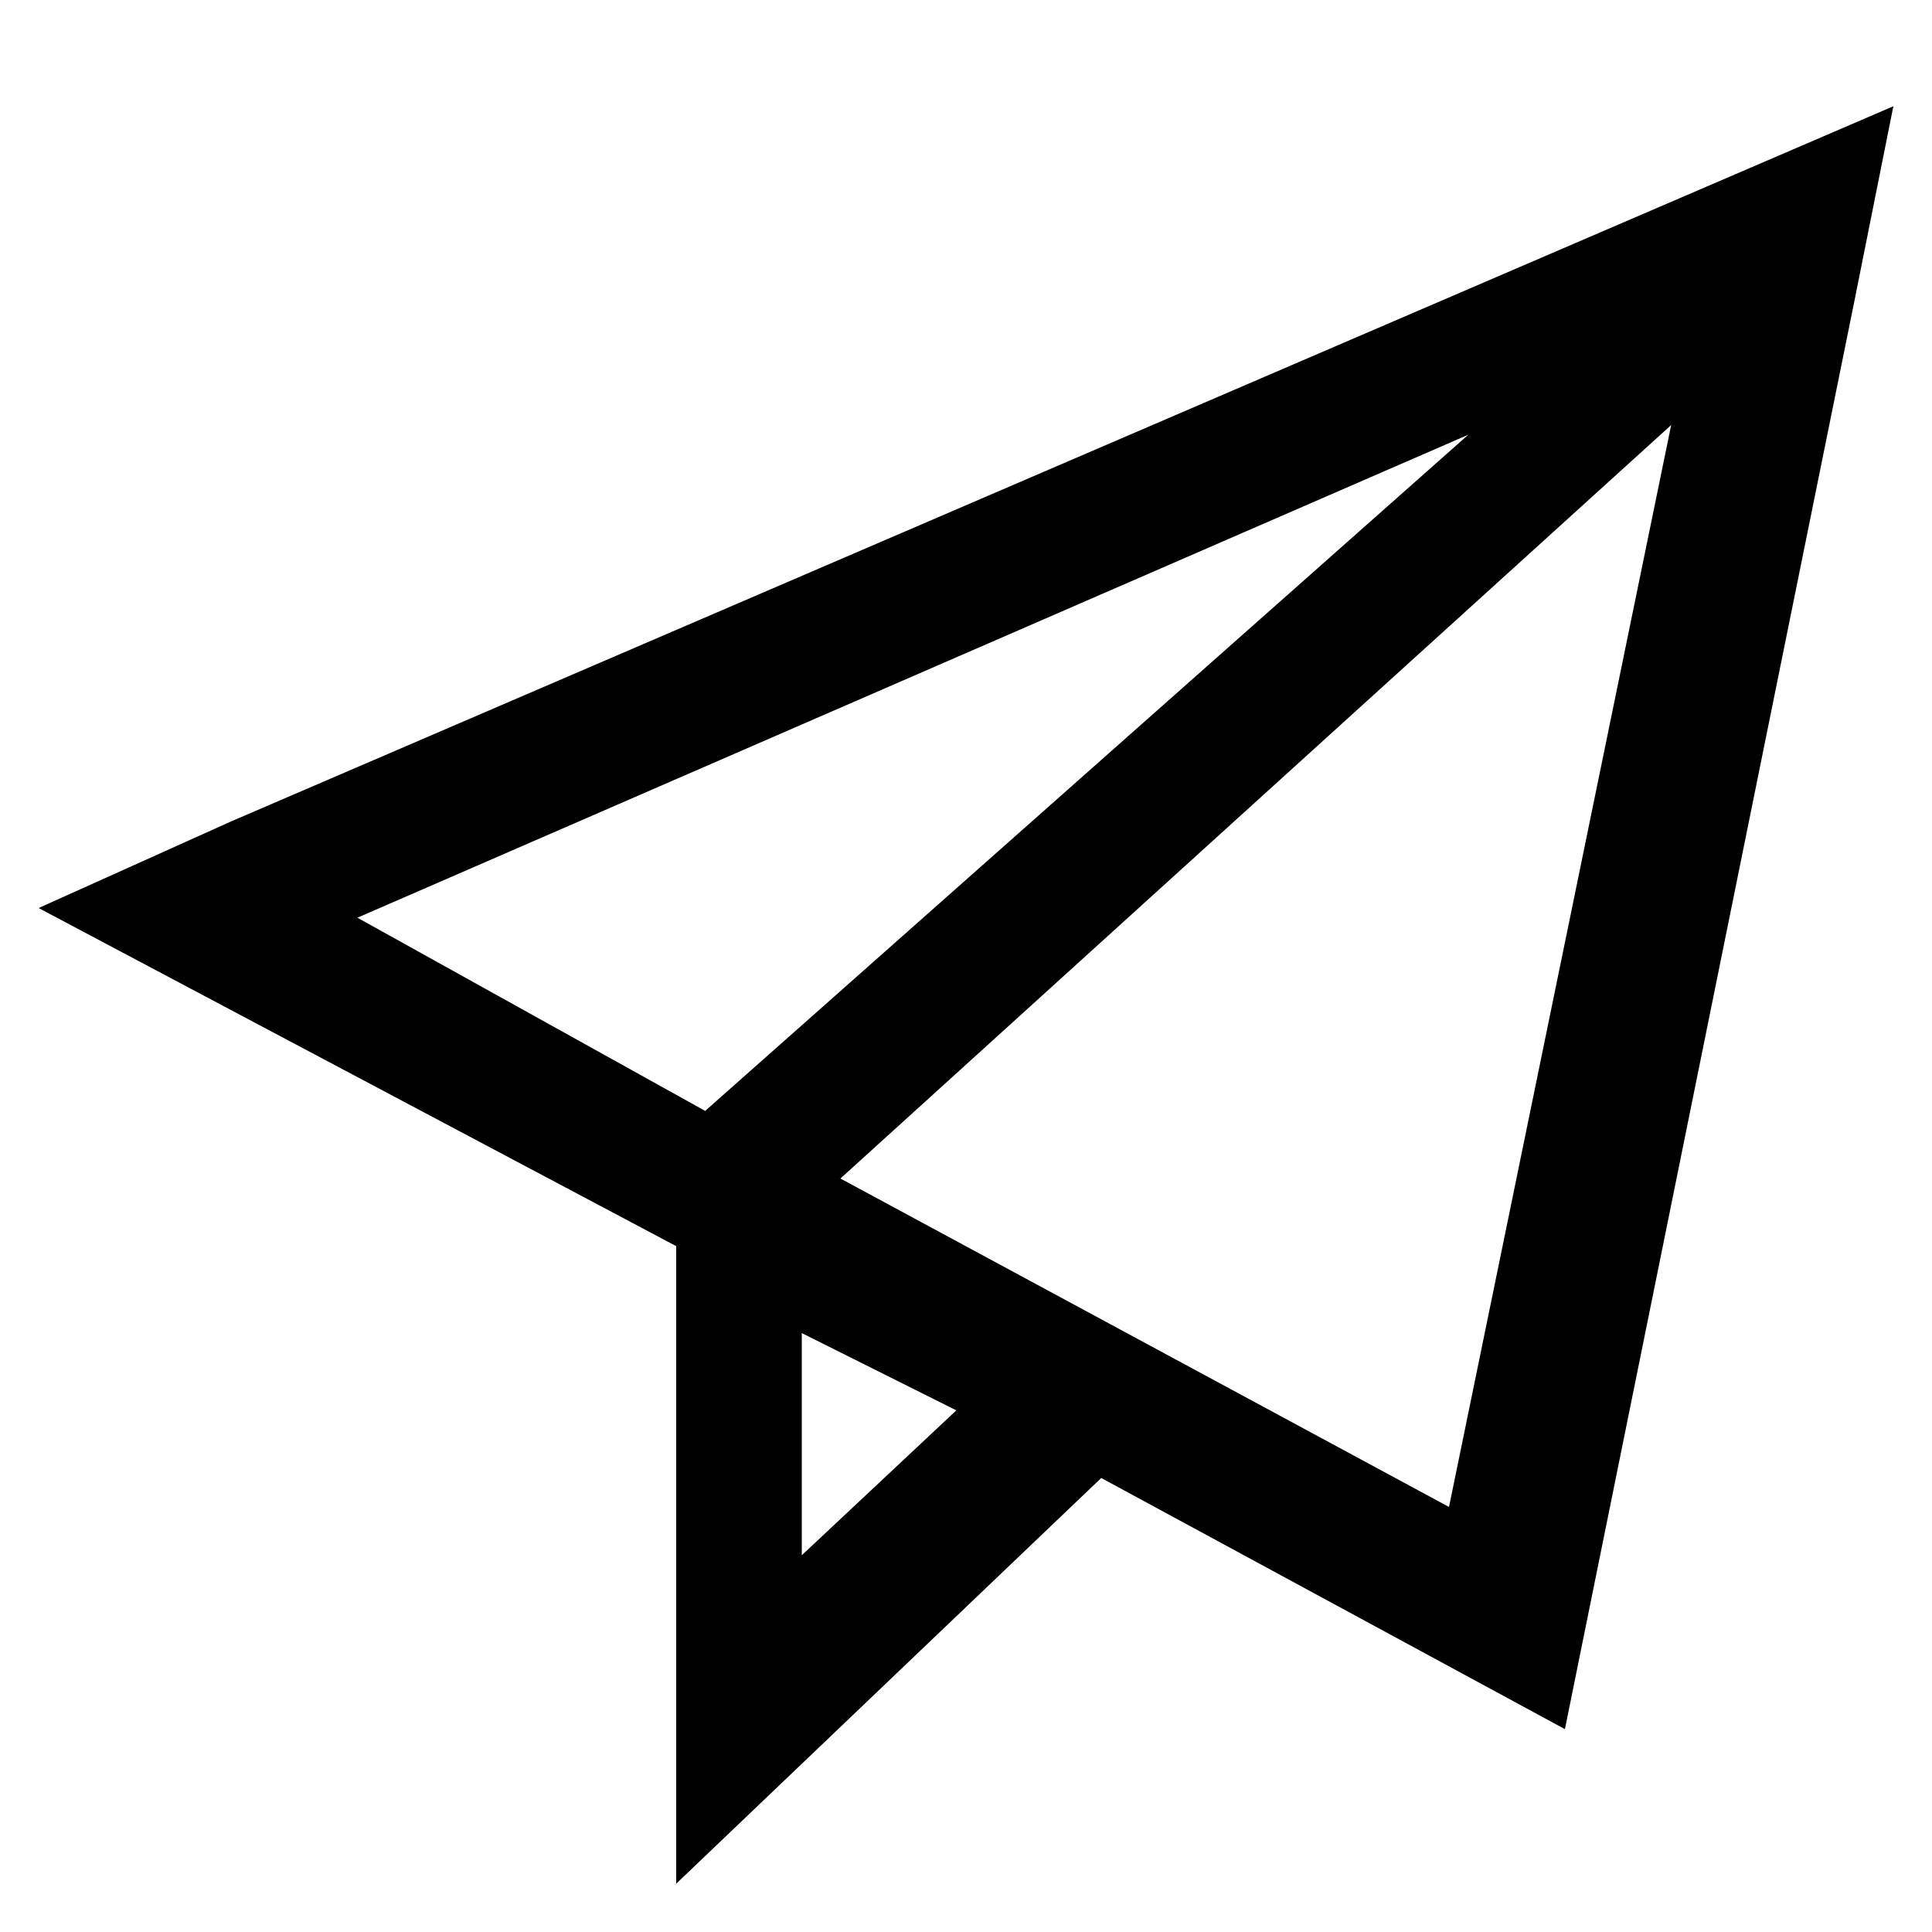 <?xml version="1.0" encoding="utf-8"?>
<!-- Generator: Adobe Illustrator 19.1.0, SVG Export Plug-In . SVG Version: 6.00 Build 0)  -->
<svg version="1.1" id="Layer_1" xmlns="http://www.w3.org/2000/svg" xmlns:xlink="http://www.w3.org/1999/xlink" x="0px" y="0px"
	 viewBox="2 -2 20 20" style="enable-background:new 2 -2 20 20;" xml:space="preserve">
<path d="M4.4,6.5l-2,0.9L9,10.9v6.6l4.4-4.2l4.8,2.6l3-14.8l0.4-2L4.4,6.5z M19.3,2.4L17,13.6l-6.3-3.4L19.3,2.4z M11.9,12.6
	l-1.6,1.5v-2.3L11.9,12.6z M17.2,2.5l-7.9,7l-3.6-2L17.2,2.5z"/>
</svg>
